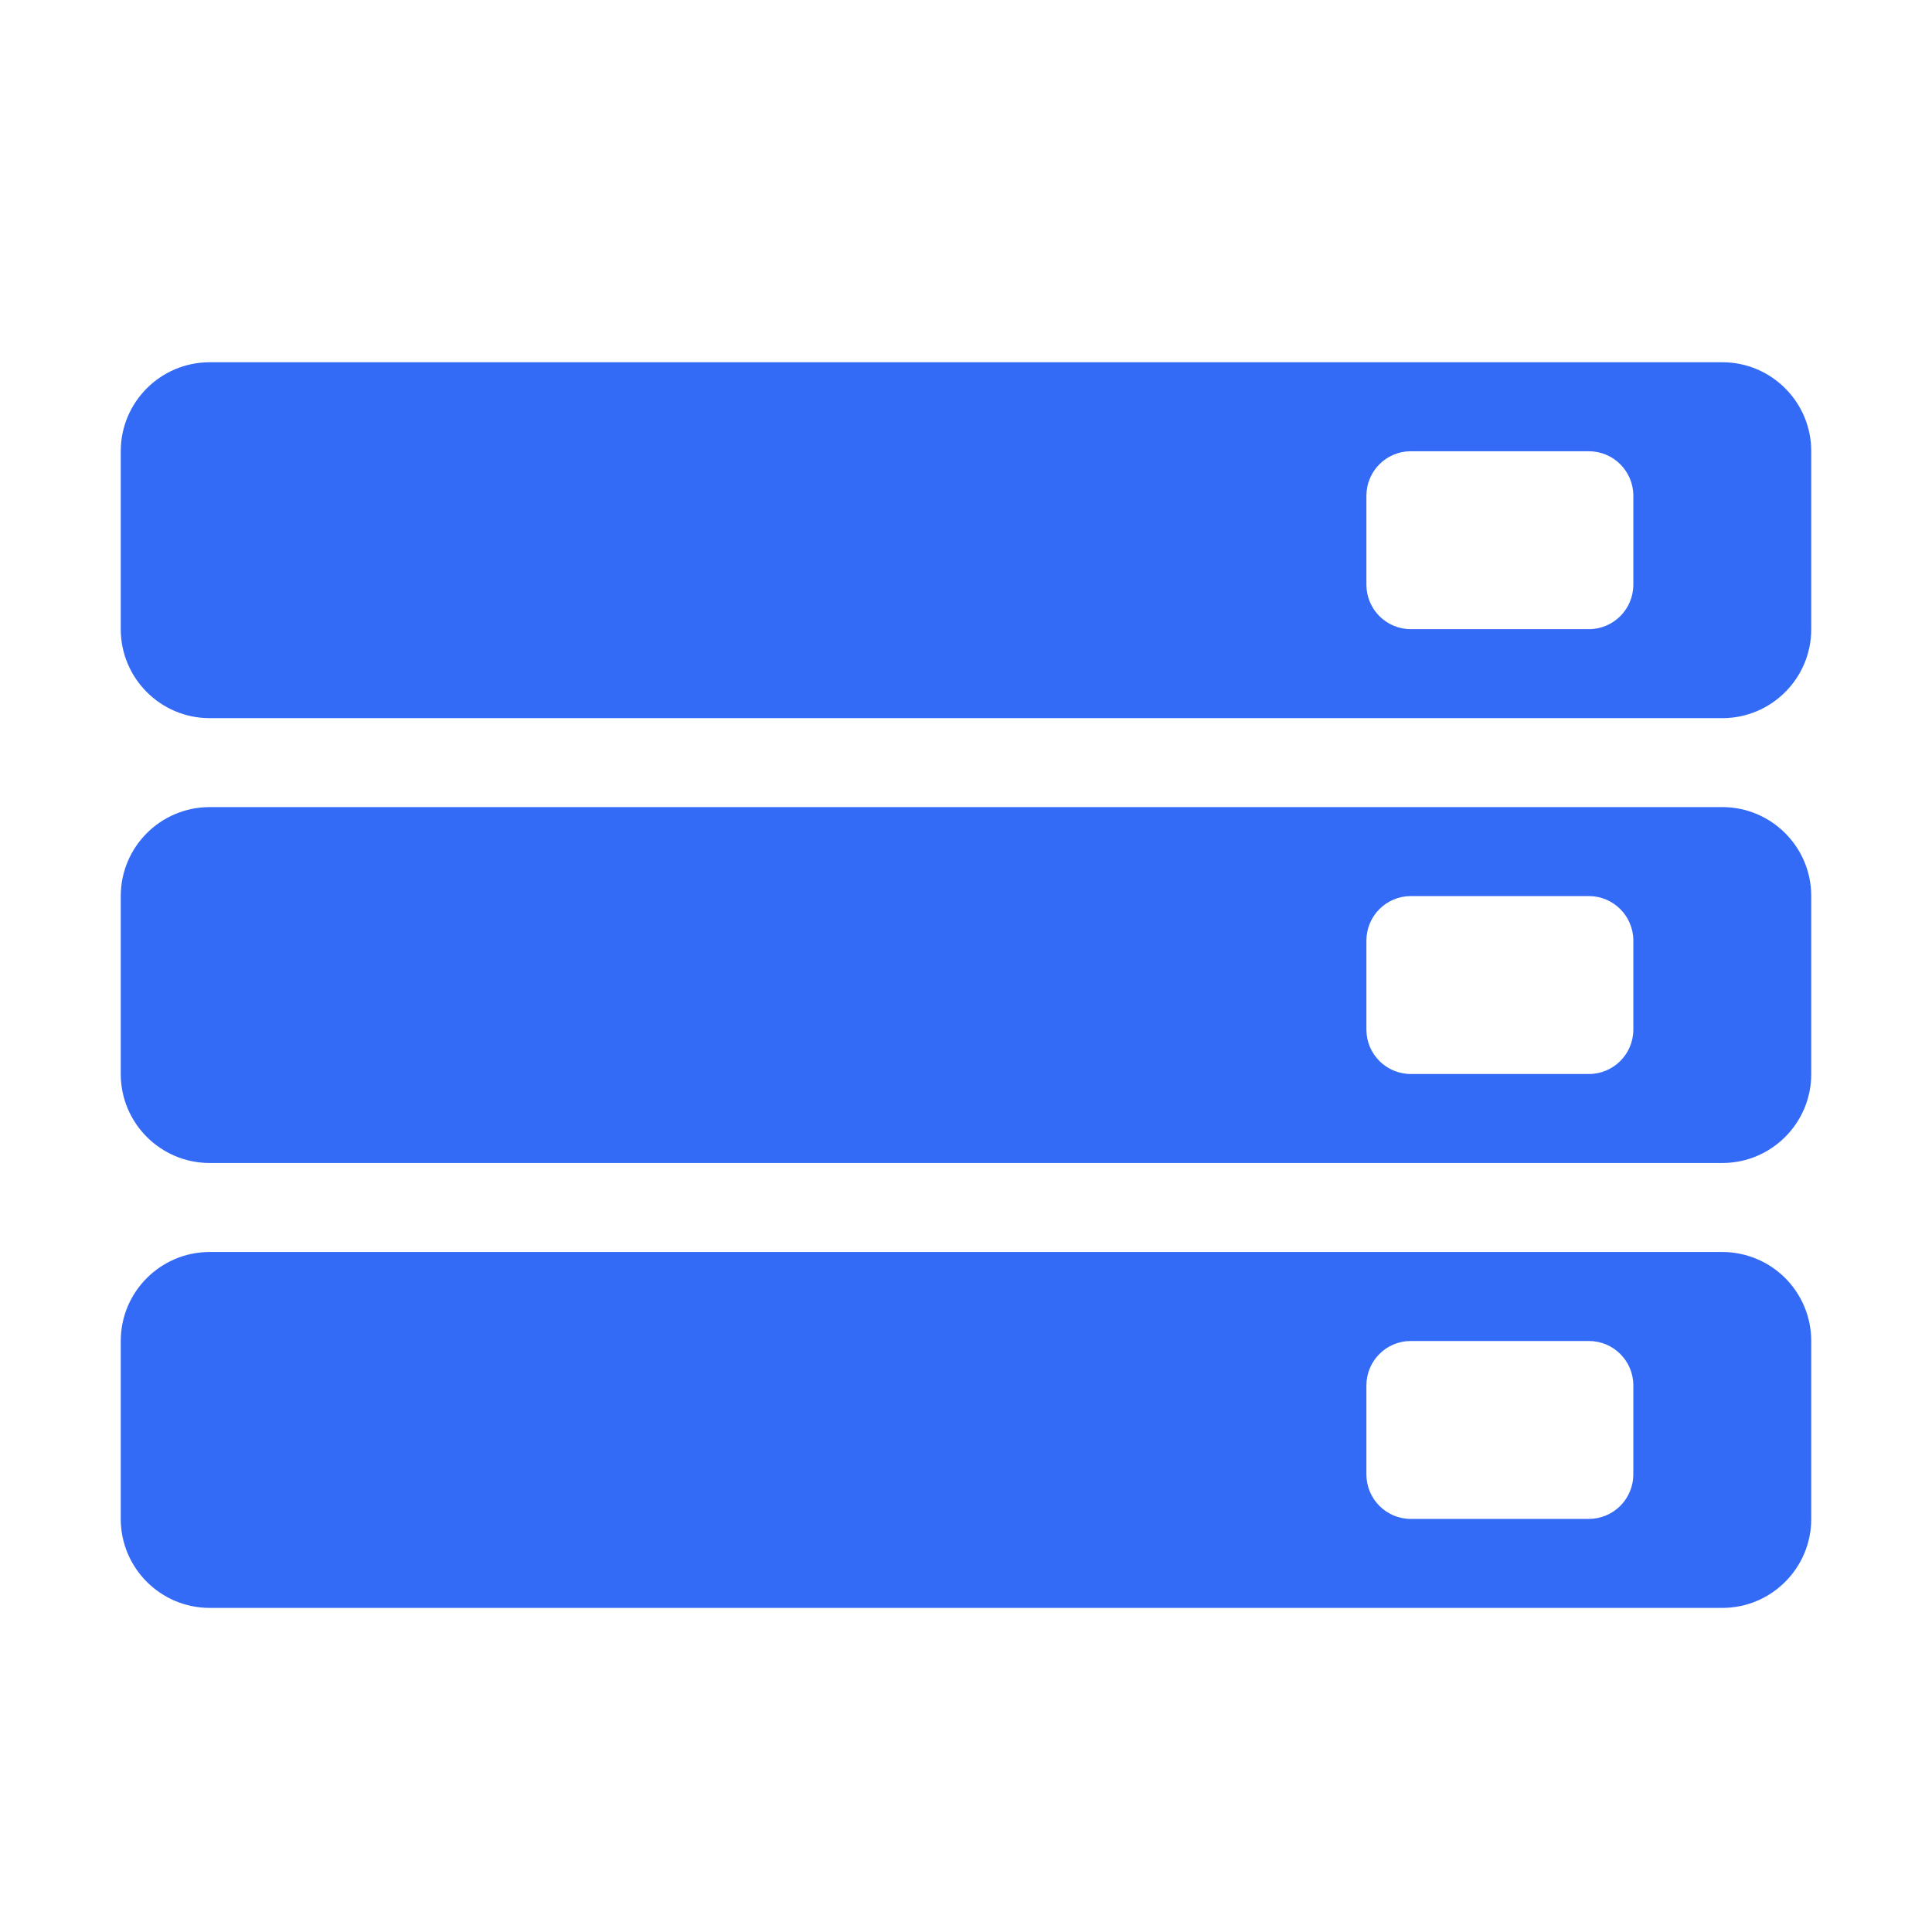<!--?xml version="1.0" encoding="UTF-8"?-->
<svg width="32px" height="32px" viewBox="0 0 32 32" version="1.1" xmlns="http://www.w3.org/2000/svg" xmlns:xlink="http://www.w3.org/1999/xlink">
    <title>787.集成管理</title>
    <g id="787.集成管理" stroke="none" stroke-width="1" fill="none" fill-rule="evenodd">
        <g id="编组" transform="translate(2, 6)" fill="#000000" fill-rule="nonzero">
            <path d="M1.474,-8.18059071e-16 L26.526,-8.18059071e-16 C27.34,-8.18059071e-16 28,0.66 28,1.474 L28,4.421 C28,5.235 27.34,5.895 26.526,5.895 L1.474,5.895 C0.66,5.895 0,5.235 0,4.421 L0,1.474 C0,0.66 0.66,-8.18059071e-16 1.474,-8.18059071e-16 Z M21.368,1.474 C20.961,1.474 20.632,1.804 20.632,2.211 L20.632,3.684 C20.632,4.091 20.961,4.421 21.368,4.421 L24.316,4.421 C24.723,4.421 25.053,4.091 25.053,3.684 L25.053,2.211 C25.053,1.804 24.723,1.474 24.316,1.474 L21.368,1.474 L21.368,1.474 Z M1.474,7.368 L26.526,7.368 C27.34,7.368 28,8.028 28,8.842 L28,11.789 C28,12.603 27.34,13.263 26.526,13.263 L1.474,13.263 C0.66,13.263 0,12.603 0,11.789 L0,8.842 C0,8.028 0.66,7.368 1.474,7.368 Z M21.368,8.842 C20.961,8.842 20.632,9.172 20.632,9.579 L20.632,11.053 C20.632,11.46 20.961,11.789 21.368,11.789 L24.316,11.789 C24.723,11.789 25.053,11.46 25.053,11.053 L25.053,9.579 C25.053,9.172 24.723,8.842 24.316,8.842 L21.368,8.842 L21.368,8.842 Z M1.474,14.737 L26.526,14.737 C26.917,14.737 27.292,14.892 27.568,15.168 C27.845,15.445 28,15.82 28,16.211 L28,19.158 C28,19.972 27.34,20.632 26.526,20.632 L1.474,20.632 C0.66,20.632 0,19.972 0,19.158 L0,16.211 C0,15.397 0.66,14.737 1.474,14.737 L1.474,14.737 Z M21.368,16.211 C20.961,16.211 20.632,16.54 20.632,16.947 L20.632,18.421 C20.632,18.828 20.961,19.158 21.368,19.158 L24.316,19.158 C24.511,19.158 24.699,19.08 24.837,18.942 C24.975,18.804 25.053,18.616 25.053,18.421 L25.053,16.947 C25.053,16.54 24.723,16.211 24.316,16.211 L21.368,16.211 L21.368,16.211 Z" id="形状" fill="#346bf6"></path>
        </g>
    </g>
</svg>